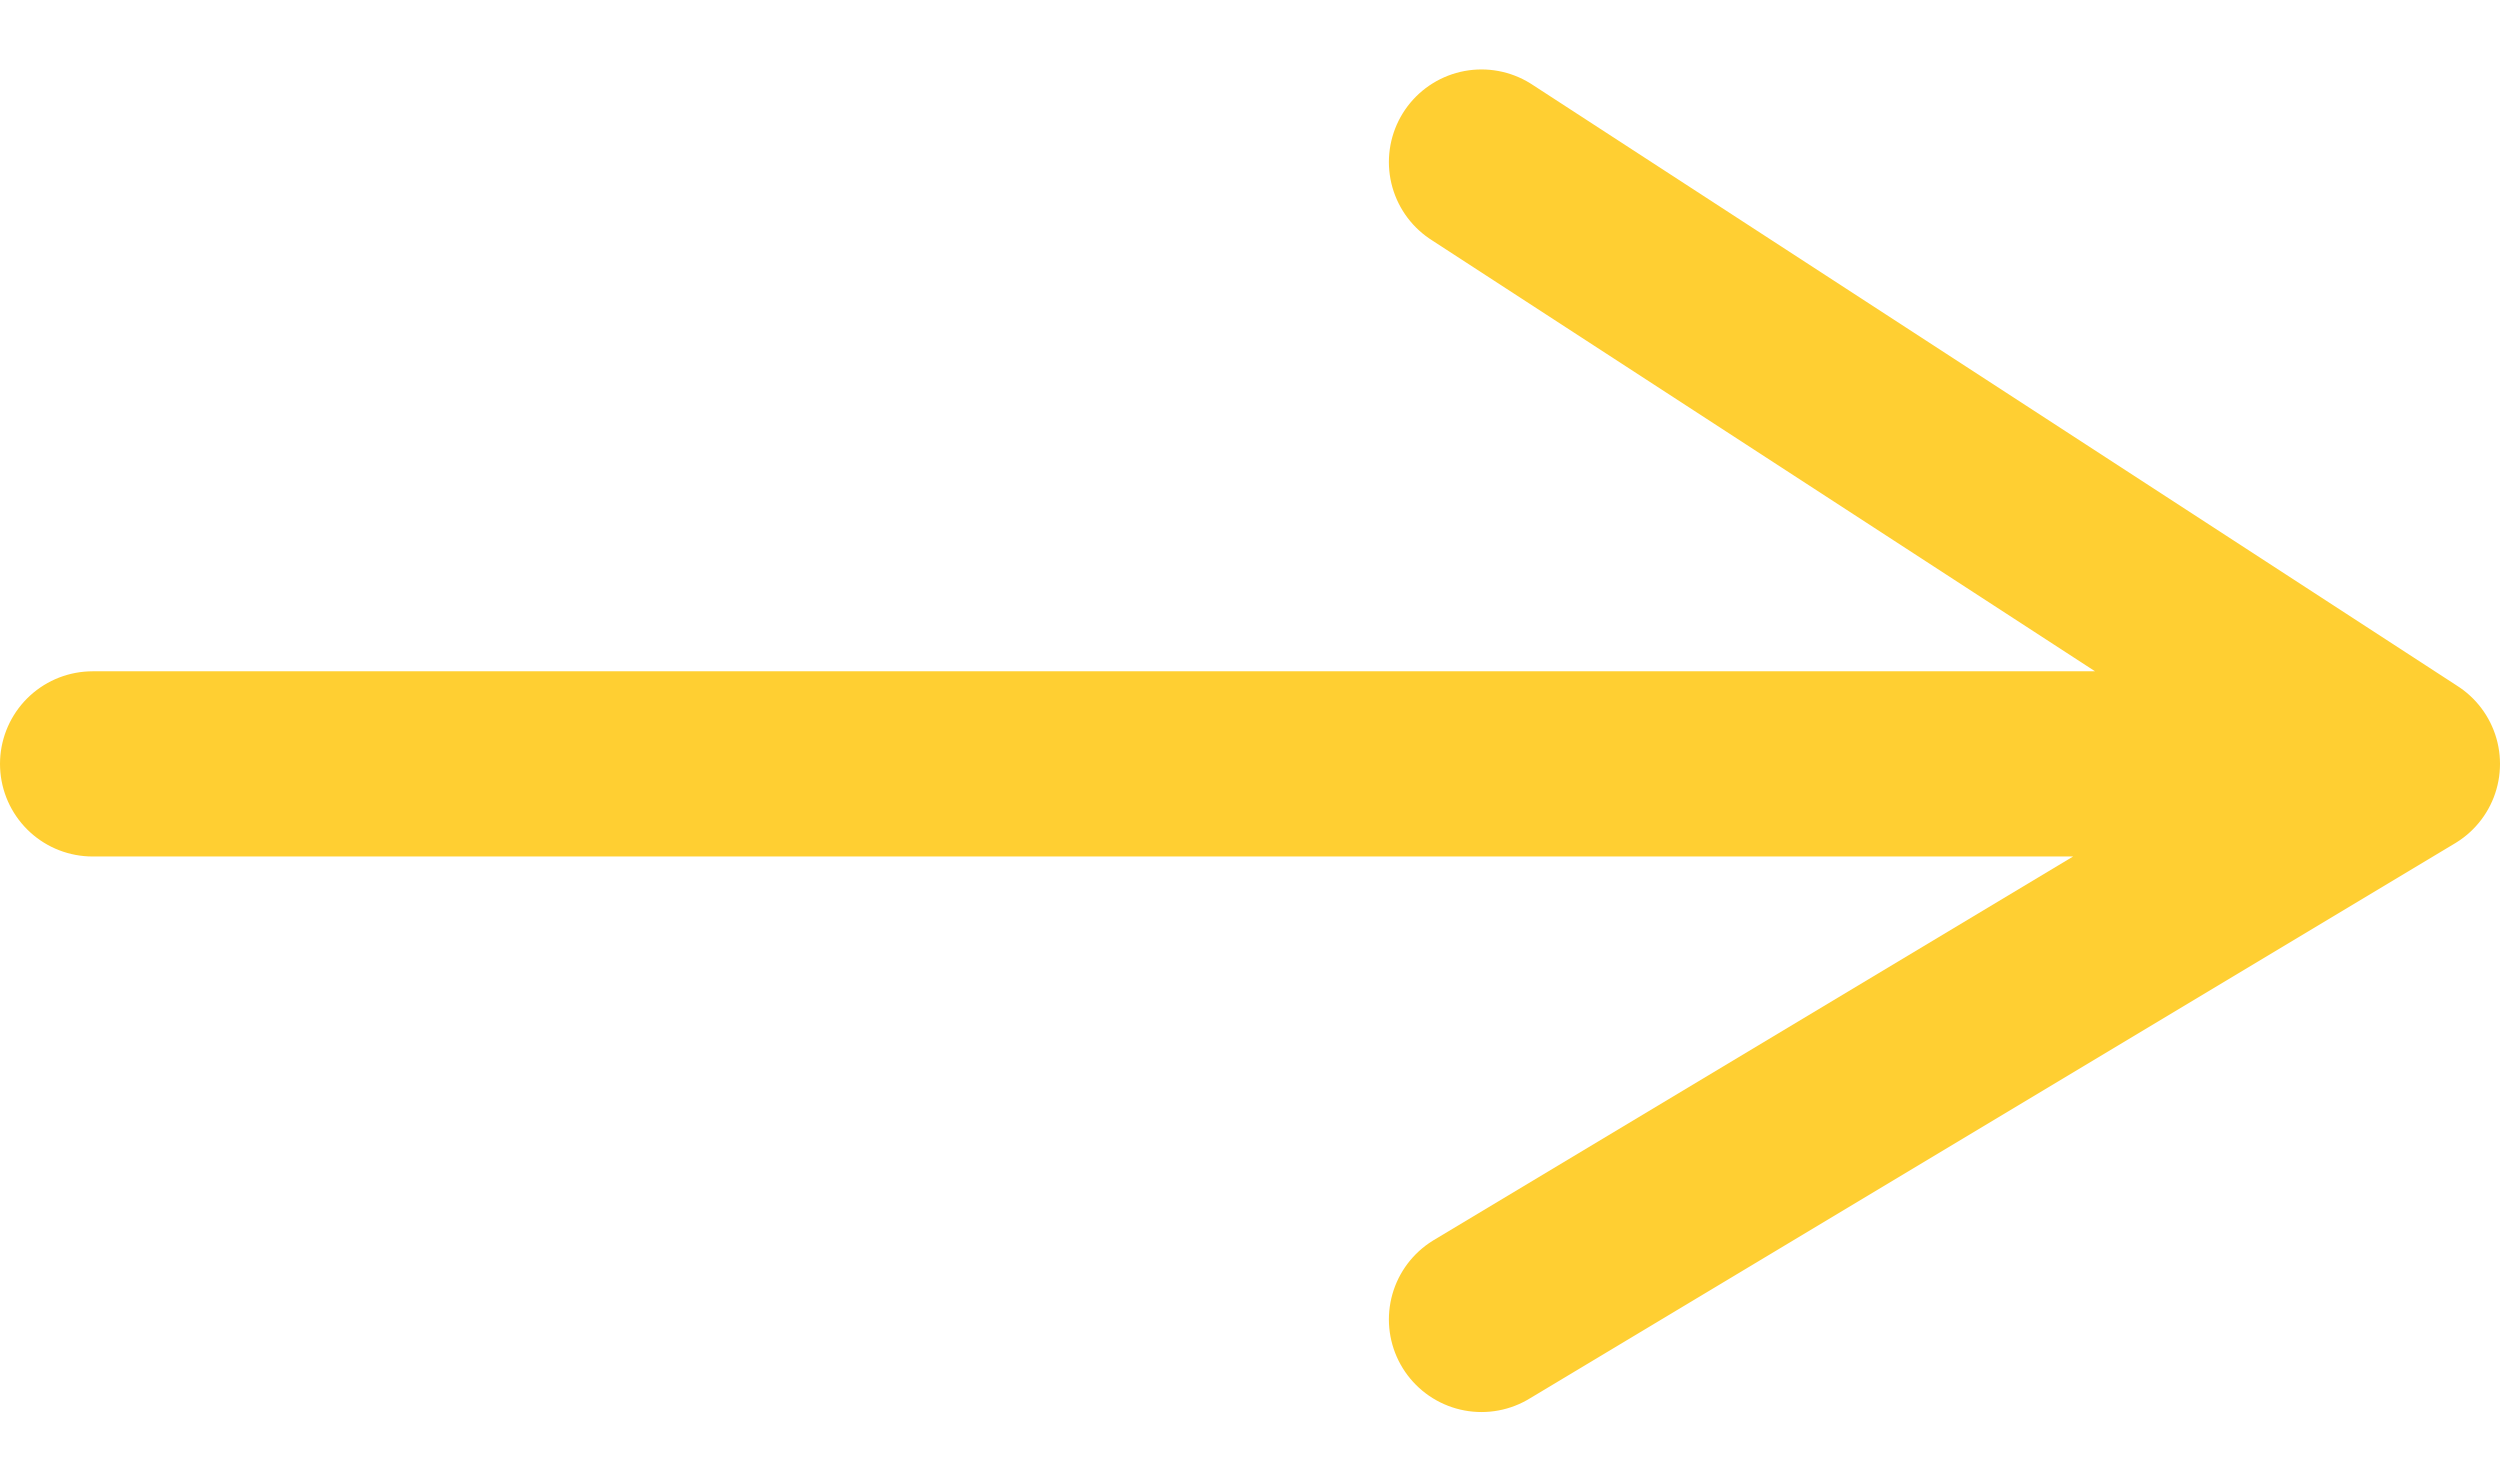 <svg width="27" height="16" viewBox="0 0 27 16" fill="none" xmlns="http://www.w3.org/2000/svg">
<path d="M16 1.75L26 8.25M26 8.25L16 14.25M26 8.25H1" stroke="#FFCF32" stroke-width="2" stroke-linecap="round" stroke-linejoin="round"/>
</svg>
